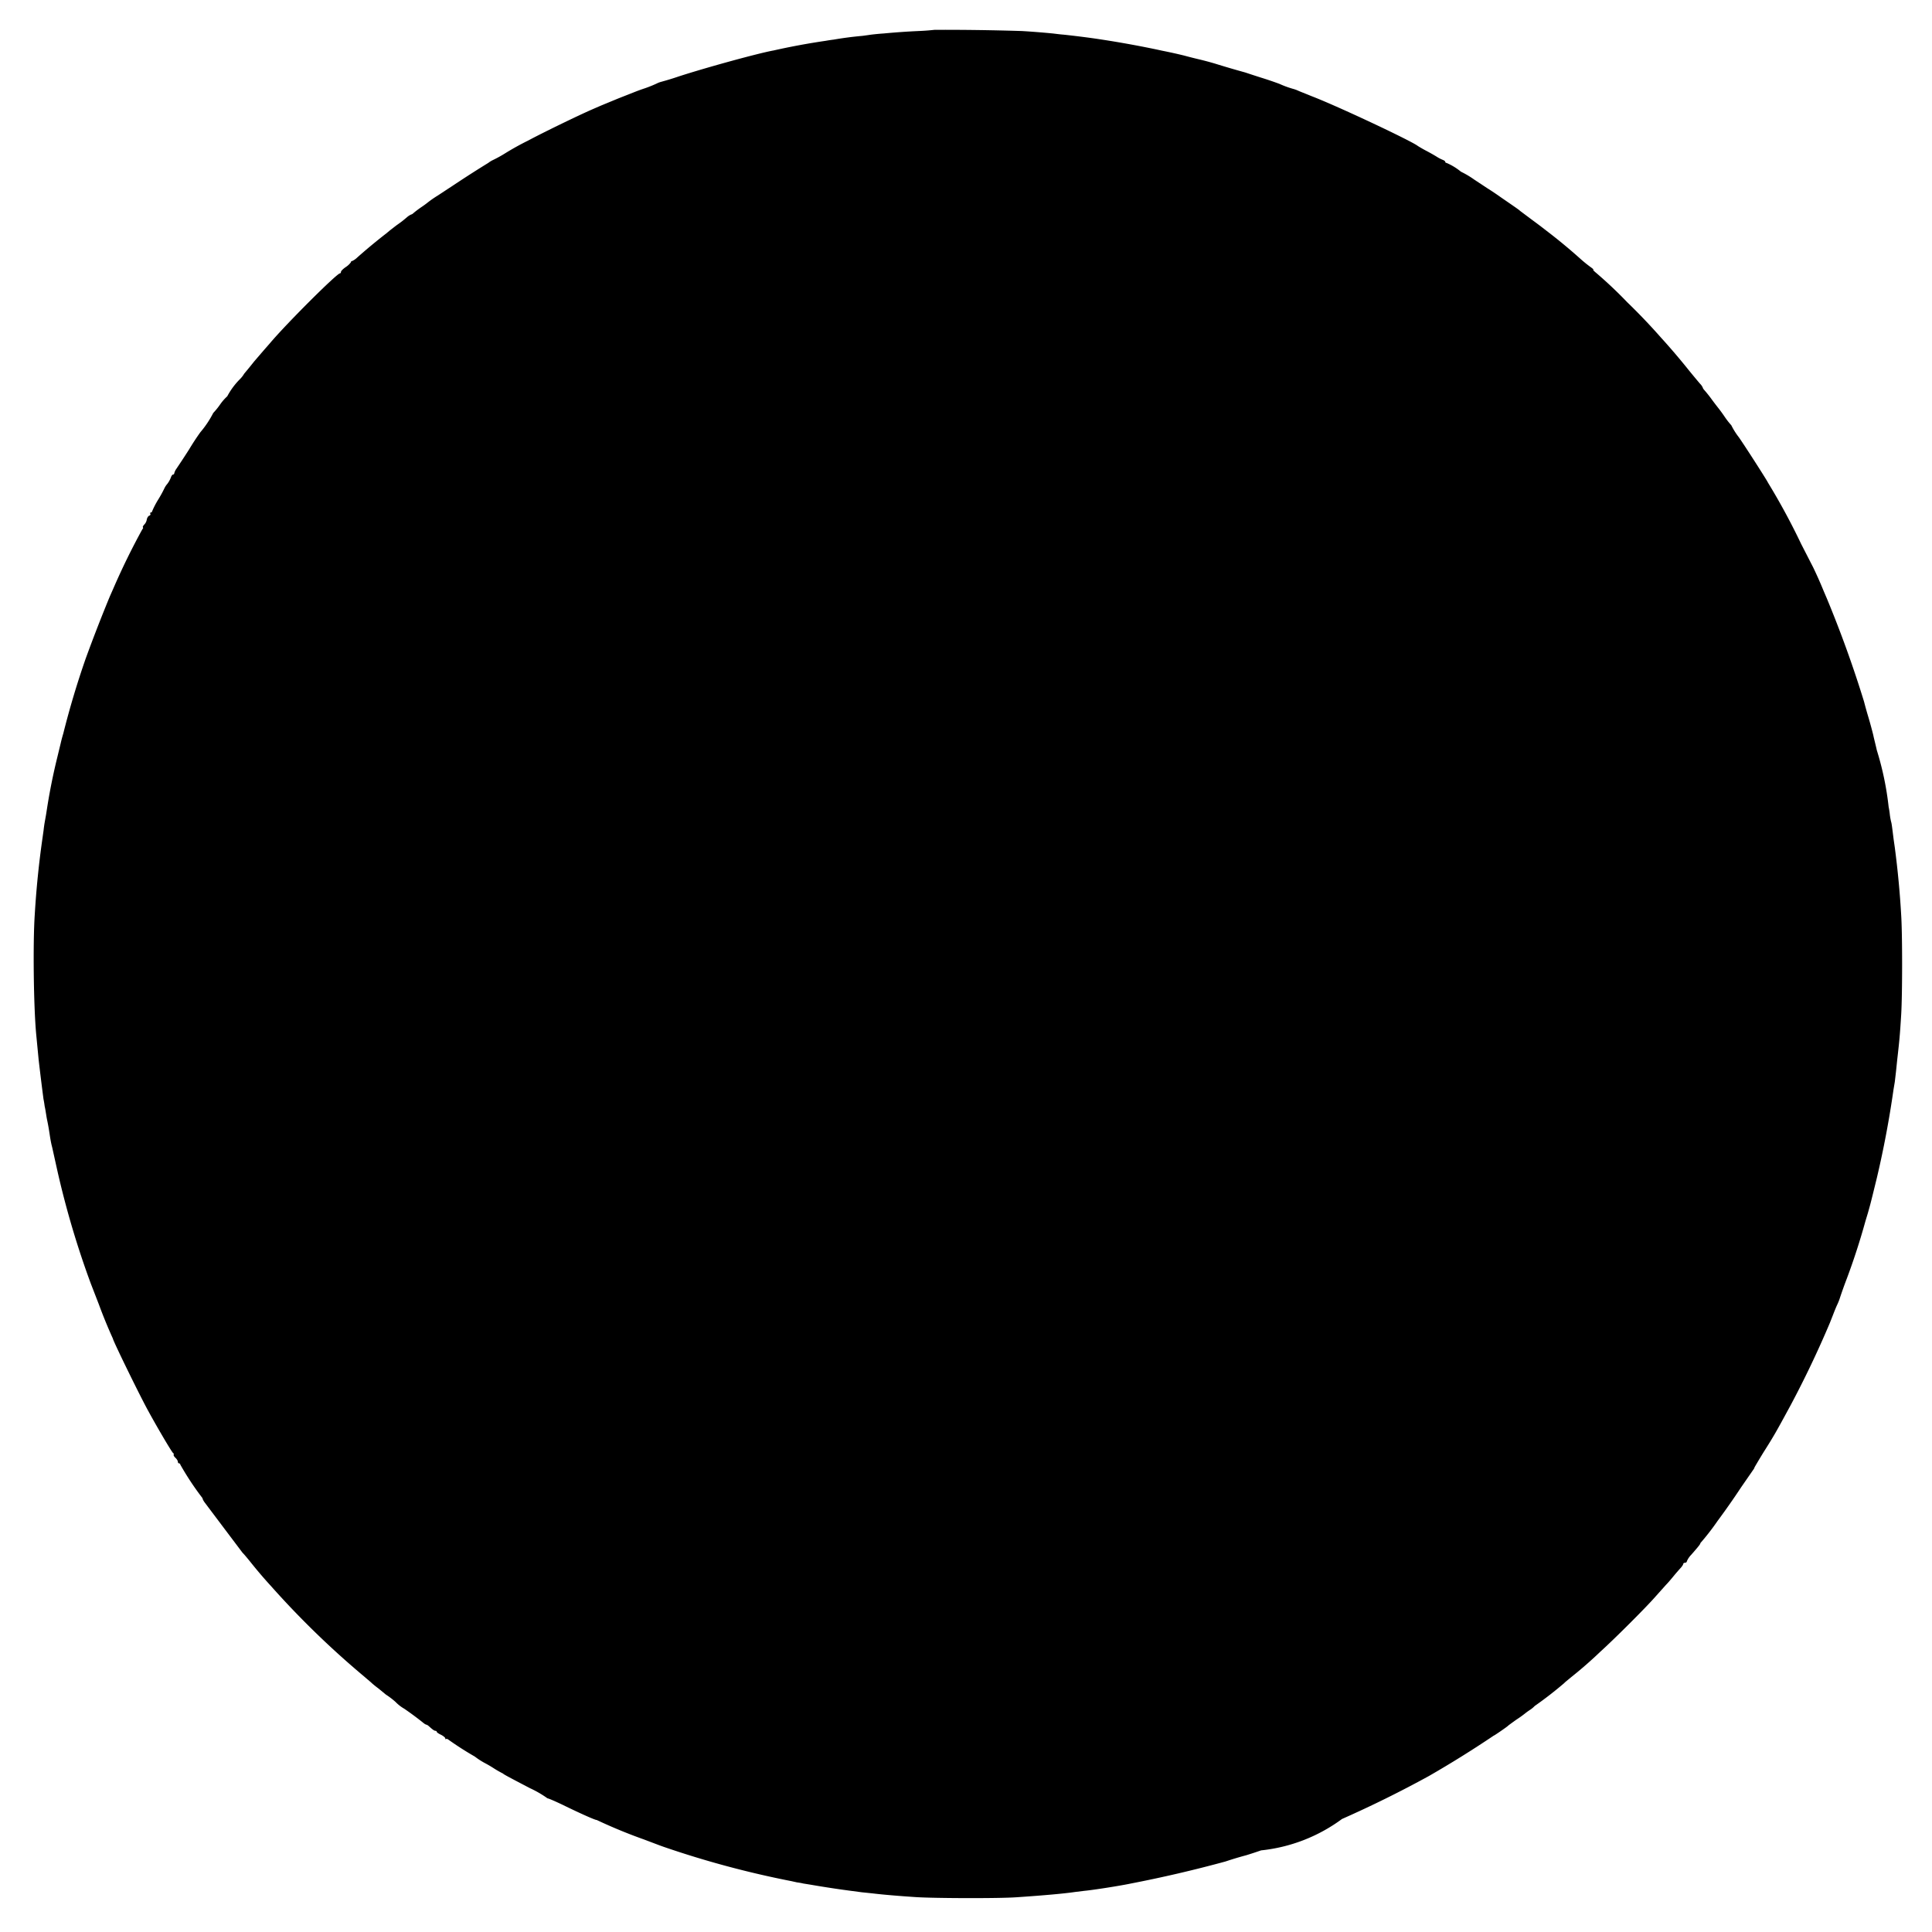 <svg version="1" xmlns="http://www.w3.org/2000/svg" width="21.333" height="21.333" viewBox="0 0 16 16"><path d="M7.74.247a1.863 1.863 0 0 1-.135.01 5.977 5.977 0 0 0-.285.02 1.982 1.982 0 0 0-.106.01 4.049 4.049 0 0 1-.072.01 2.94 2.94 0 0 0-.238.031 1.195 1.195 0 0 0-.066.01 5.754 5.754 0 0 0-.432.08c-.123.022-.55.139-.782.214a2.354 2.354 0 0 1-.15.046.187.187 0 0 0-.036.014 1.015 1.015 0 0 1-.094.038 1.58 1.58 0 0 0-.096.035l-.127.05-.143.059-.076.033c-.123.054-.407.192-.528.257a2.28 2.28 0 0 0-.188.104 1.04 1.04 0 0 1-.107.059.203.203 0 0 0-.035.022 8.926 8.926 0 0 0-.254.162l-.164.108a.884.884 0 0 0-.08.055.793.793 0 0 1-.056.041.85.85 0 0 0-.064.048c-.007.007-.016.013-.02.013a.142.142 0 0 0-.038.025c-.044.037-.048.039-.086.066l-.053.041-.03.025a4.708 4.708 0 0 0-.24.199.153.153 0 0 1-.043.03c-.006 0-.01.004-.01.01a.16.16 0 0 1-.04.038c-.023.015-.042.034-.042.04 0 .008-.004.014-.009.014-.025 0-.439.412-.58.579a6.262 6.262 0 0 1-.049.056l-.08.093a4.27 4.27 0 0 1-.084.103.218.218 0 0 1-.034.044.598.598 0 0 0-.106.143.4.4 0 0 0-.06.069.6.6 0 0 1-.056.069.828.828 0 0 1-.107.16 2.067 2.067 0 0 0-.093.142 7.642 7.642 0 0 1-.105.16.11.11 0 0 0-.018.038.01.01 0 0 1-.01.01c-.005 0-.013.01-.017.022a.217.217 0 0 1-.03.055.157.157 0 0 0-.025.038.99.99 0 0 1-.05.091.703.703 0 0 0-.051.098.011.011 0 0 1-.011.01c-.005 0-.007.006-.004.011.003.006 0 .013-.01.016-.008.003-.018.019-.02.035a.077.077 0 0 1-.022.04c-.007.008-.012.017-.01.02.004.006.002.012-.003.015a5.83 5.83 0 0 0-.242.494l-.03.068a13.11 13.11 0 0 0-.198.51 7.182 7.182 0 0 0-.186.622 1.142 1.142 0 0 0-.021.079l-.03.124a4.968 4.968 0 0 0-.084.42l-.008.051-.01.056a1.074 1.074 0 0 0-.01.071l-.01.071a7.601 7.601 0 0 0-.063.625c-.016.23-.01.764.012.996l.02.208a22.842 22.842 0 0 0 .04.325.778.778 0 0 1 .01.061c.005.02.009.05.012.066a.803.803 0 0 0 .01.056c.01.049.014.076.02.115.003.02.01.066.02.102l.041.185a7.411 7.411 0 0 0 .279.944l.067.173a4.163 4.163 0 0 0 .116.283c0 .015.194.413.275.566.073.137.212.374.224.382.005.003.007.009.004.013-.002.005.004.016.015.026.011.01.02.025.02.033 0 .007.005.013.01.013a.01.01 0 0 1 .01.01 2.334 2.334 0 0 0 .184.278c0 .007.009.024.019.037l.164.218.15.199c.005.003.037.041.073.086a3.783 3.783 0 0 0 .162.189 7.303 7.303 0 0 0 .773.75c.03.026.057.048.06.052a.806.806 0 0 0 .056.045l.062.051a.627.627 0 0 1 .08.061.323.323 0 0 0 .072.056 2.6 2.6 0 0 1 .164.122c.007.005.016.01.019.01.004 0 .013.006.02.012.033.03.046.039.056.039.005 0 .01.004.01.008 0 .005.016.016.036.025.019.01.035.023.035.03 0 .006.003.009.006.005.003-.003.011-.001.018.004a2.617 2.617 0 0 0 .22.141.61.61 0 0 0 .091.058.947.947 0 0 1 .066.039.82.82 0 0 0 .077.044c.005.006.024.017.223.121a.884.884 0 0 1 .145.084c.008 0 .063.024.124.053.153.075.278.13.283.126a4.308 4.308 0 0 0 .393.162l.127.048.036.013a7.947 7.947 0 0 0 1.058.284l.045.01c.016.002.04.006.05.009l.062.01a8.6 8.6 0 0 0 .268.042l.066.009.091.012.087.009c.09.011.224.022.36.031.15.01.693.012.839.001.22-.015.389-.03.477-.043l.081-.01c.067-.006.292-.041.382-.06a10.697 10.697 0 0 0 .786-.183 2.902 2.902 0 0 1 .173-.052 3.86 3.86 0 0 0 .122-.04 1.366 1.366 0 0 0 .67-.26 9.37 9.37 0 0 0 .72-.356 8.972 8.972 0 0 0 .536-.334c.005 0 .106-.07.117-.08.003-.004.034-.026.07-.052a.915.915 0 0 0 .078-.056.523.523 0 0 1 .035-.025.216.216 0 0 0 .04-.033 3.14 3.14 0 0 0 .245-.19c.002-.004.03-.026.06-.051a3.509 3.509 0 0 0 .239-.209c.112-.101.379-.367.458-.458l.085-.095c.015-.015.044-.049.066-.076.023-.028.05-.058.06-.069.008-.01.017-.023.017-.028 0-.006.007-.01.015-.01s.015-.006.015-.013a.18.18 0 0 1 .036-.053c.065-.074.076-.089.076-.097a1.992 1.992 0 0 0 .142-.183 6.225 6.225 0 0 0 .196-.28l.099-.143c.005-.007.01-.014.01-.018 0-.002.033-.058.074-.125.09-.142.106-.171.227-.394a8.391 8.391 0 0 0 .324-.68l.026-.066c.01-.026.025-.064.036-.087a.447.447 0 0 0 .02-.05 3.53 3.53 0 0 1 .06-.168 5.652 5.652 0 0 0 .153-.473l.02-.066c.022-.079.017-.057.075-.294a8.226 8.226 0 0 0 .137-.727l.011-.066.01-.086.01-.097c.019-.167.022-.2.033-.376.01-.174.01-.658 0-.818a7.581 7.581 0 0 0-.053-.563l-.01-.07c-.013-.104-.016-.13-.021-.145a.53.53 0 0 1-.01-.056.635.635 0 0 0-.01-.065 2.495 2.495 0 0 0-.098-.47c-.01-.046-.025-.102-.029-.124a3.705 3.705 0 0 0-.04-.147 3.29 3.29 0 0 1-.037-.132 9.546 9.546 0 0 0-.31-.859l-.024-.056a3.464 3.464 0 0 0-.087-.196l-.1-.195a5.583 5.583 0 0 0-.275-.508c0-.006-.183-.292-.24-.374a.572.572 0 0 1-.063-.1.637.637 0 0 1-.058-.075 1.33 1.33 0 0 0-.056-.076 2.36 2.36 0 0 1-.05-.066 1.047 1.047 0 0 0-.059-.074c-.007-.007-.013-.017-.013-.02a.103.103 0 0 0-.023-.033 6.556 6.556 0 0 1-.093-.112 5.68 5.68 0 0 0-.233-.273 5.03 5.03 0 0 0-.277-.29 3.579 3.579 0 0 0-.256-.242c-.02-.016-.03-.028-.025-.028.004 0-.004-.008-.018-.018a1.082 1.082 0 0 1-.087-.07 4.635 4.635 0 0 0-.288-.238 3.97 3.97 0 0 0-.107-.081l-.107-.08c-.006-.007-.025-.02-.16-.113a2.322 2.322 0 0 0-.112-.075l-.106-.07a.761.761 0 0 0-.111-.066.492.492 0 0 0-.12-.073c-.006 0-.01-.004-.01-.009 0-.005-.009-.011-.018-.015a.298.298 0 0 1-.054-.028 1.523 1.523 0 0 0-.089-.05 1.124 1.124 0 0 1-.066-.038c-.049-.04-.664-.33-.881-.413-.053-.022-.106-.042-.117-.048a.298.298 0 0 0-.035-.012.774.774 0 0 1-.112-.041 2.893 2.893 0 0 0-.153-.052A7.773 7.773 0 0 1 10.312.6a7.526 7.526 0 0 1-.249-.073A2.588 2.588 0 0 0 9.924.49a3.562 3.562 0 0 1-.118-.03 4.303 4.303 0 0 0-.181-.04L9.579.41a8.531 8.531 0 0 0-.526-.093 8.206 8.206 0 0 0-.244-.03c-.03-.002-.072-.008-.092-.01a6.837 6.837 0 0 0-.254-.02 20.726 20.726 0 0 0-.723-.01z"/></svg>
